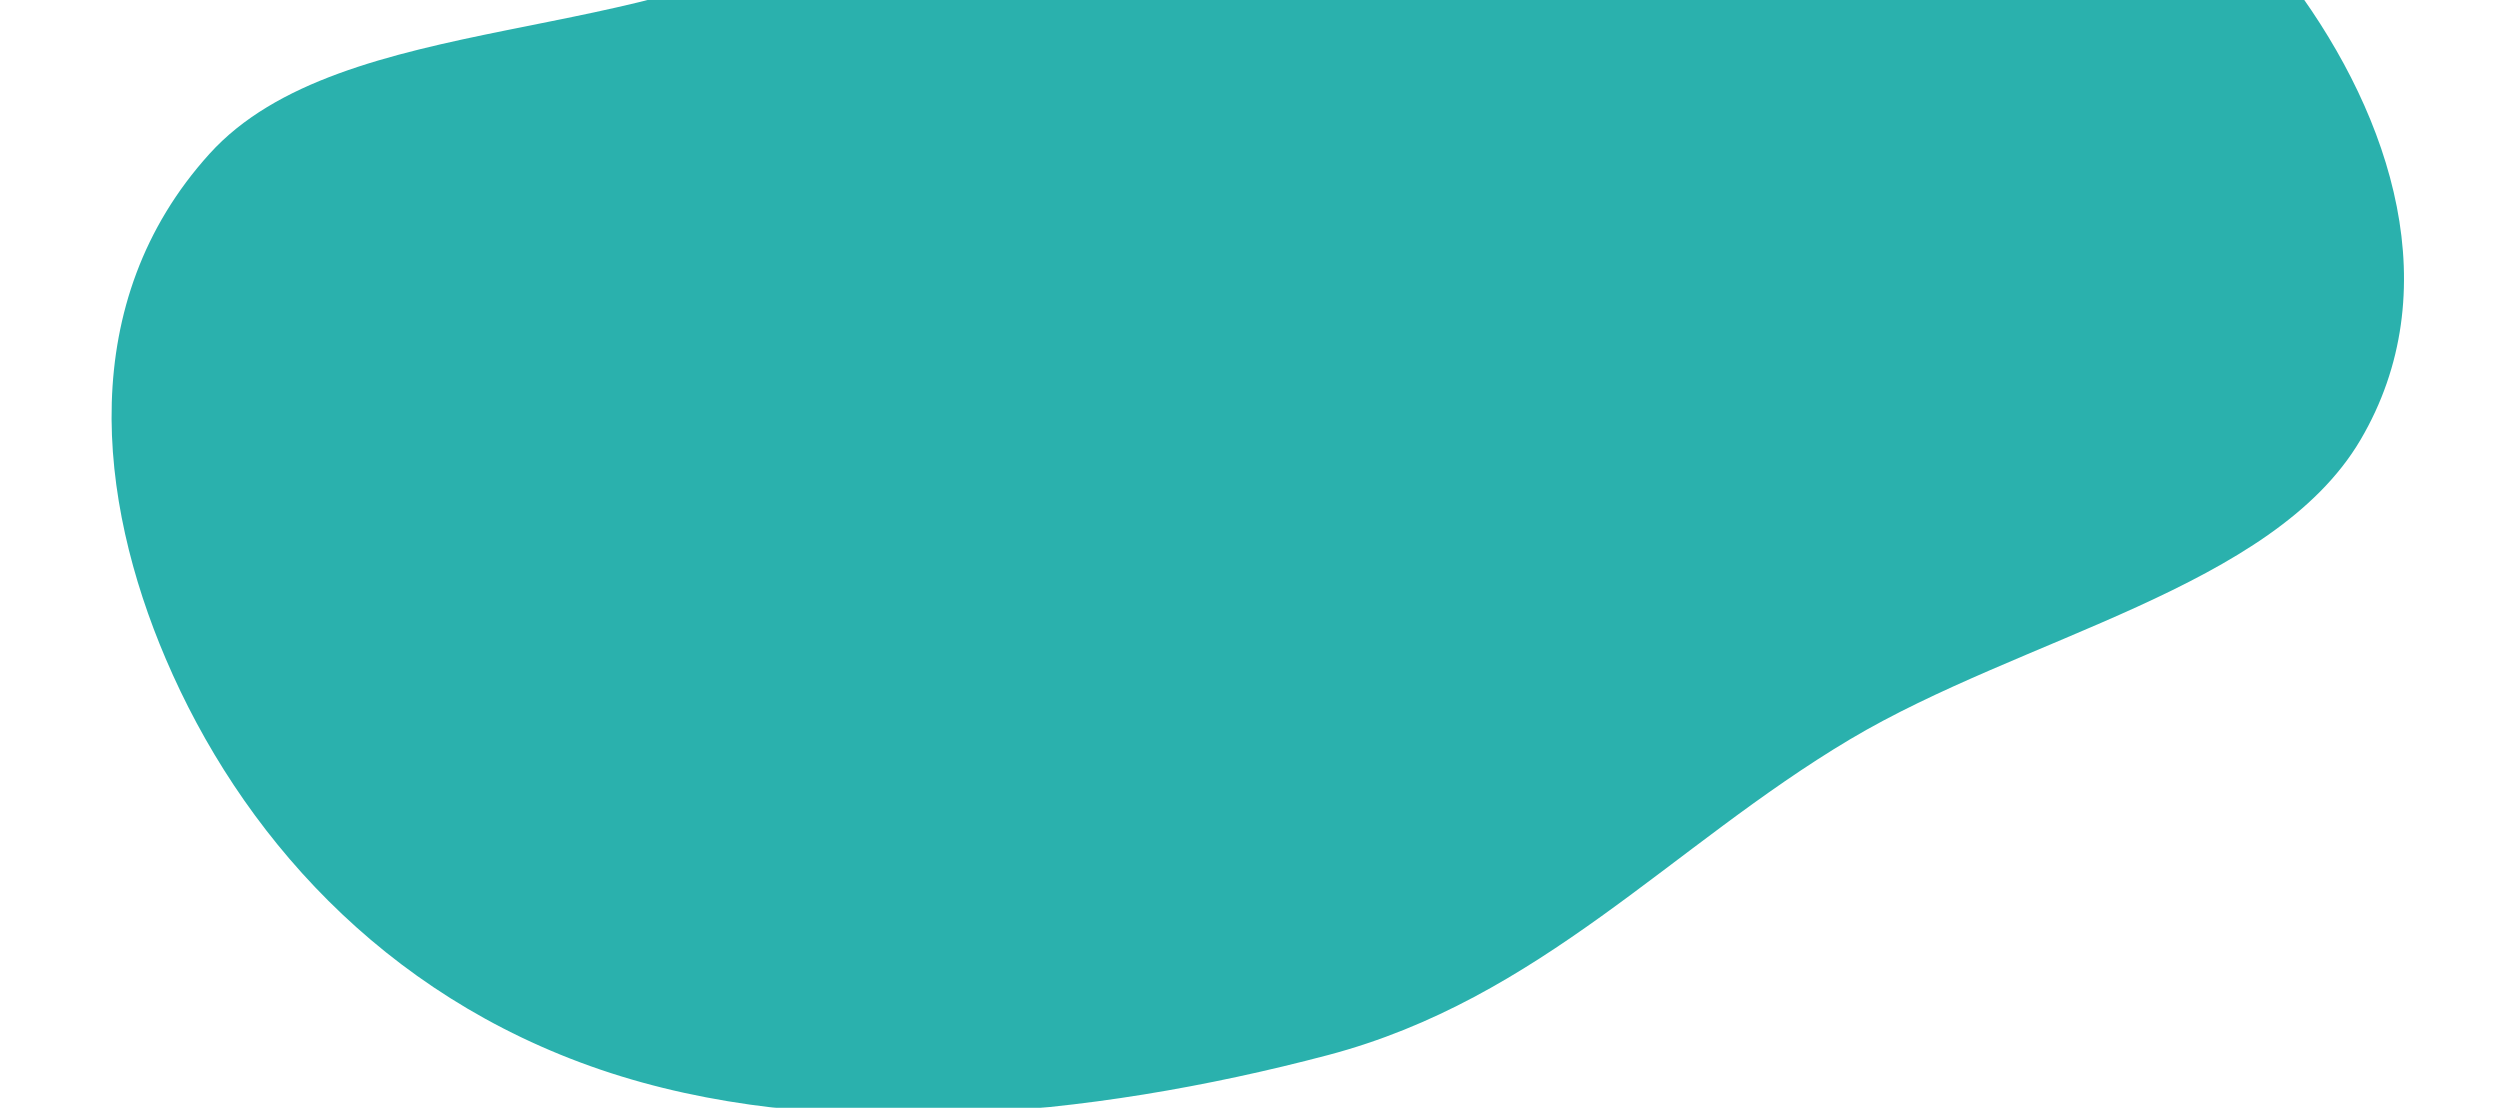 <svg width="695" height="308" viewBox="0 0 695 308" fill="none" xmlns="http://www.w3.org/2000/svg">
<g filter="url(#filter0_iiii_495_9726)">
<g filter="url(#filter1_d_495_9726)">
<path d="M284.013 -156.642C240.562 -137.718 266.965 -81.735 230.904 -55.315C183.723 -20.748 94.997 -31.914 58.22 8.784C20.892 50.091 27.203 104.95 46.099 149.194C66.536 197.047 105.873 242.551 166.945 263.365C227.298 283.933 302.596 276.912 369.198 259.307C428.214 243.706 464.631 201.131 514.28 171.55C562.279 142.951 631.862 129.638 656.2 88.308C680.581 46.907 664.945 -1.102 637.703 -38.033C613.607 -70.697 560.354 -81.579 517.035 -100.347C483.935 -114.688 450.77 -126.093 413.877 -135.006C371.12 -145.335 325.463 -174.695 284.013 -156.642Z" fill="#2AB1AD"/>
</g>
</g>
<defs>
<filter id="filter0_iiii_495_9726" x="0.638" y="-209.564" width="693.672" height="532.931" filterUnits="userSpaceOnUse" color-interpolation-filters="sRGB">
<feFlood flood-opacity="0" result="BackgroundImageFix"/>
<feBlend mode="normal" in="SourceGraphic" in2="BackgroundImageFix" result="shape"/>
<feColorMatrix in="SourceAlpha" type="matrix" values="0 0 0 0 0 0 0 0 0 0 0 0 0 0 0 0 0 0 127 0" result="hardAlpha"/>
<feOffset dy="16"/>
<feGaussianBlur stdDeviation="16"/>
<feComposite in2="hardAlpha" operator="arithmetic" k2="-1" k3="1"/>
<feColorMatrix type="matrix" values="0 0 0 0 0 0 0 0 0 0 0 0 0 0 0 0 0 0 0.16 0"/>
<feBlend mode="normal" in2="shape" result="effect1_innerShadow_495_9726"/>
<feColorMatrix in="SourceAlpha" type="matrix" values="0 0 0 0 0 0 0 0 0 0 0 0 0 0 0 0 0 0 127 0" result="hardAlpha"/>
<feOffset dy="8"/>
<feGaussianBlur stdDeviation="8"/>
<feComposite in2="hardAlpha" operator="arithmetic" k2="-1" k3="1"/>
<feColorMatrix type="matrix" values="0 0 0 0 0 0 0 0 0 0 0 0 0 0 0 0 0 0 0.12 0"/>
<feBlend mode="normal" in2="effect1_innerShadow_495_9726" result="effect2_innerShadow_495_9726"/>
<feColorMatrix in="SourceAlpha" type="matrix" values="0 0 0 0 0 0 0 0 0 0 0 0 0 0 0 0 0 0 127 0" result="hardAlpha"/>
<feOffset dy="4"/>
<feGaussianBlur stdDeviation="4"/>
<feComposite in2="hardAlpha" operator="arithmetic" k2="-1" k3="1"/>
<feColorMatrix type="matrix" values="0 0 0 0 0 0 0 0 0 0 0 0 0 0 0 0 0 0 0.12 0"/>
<feBlend mode="normal" in2="effect2_innerShadow_495_9726" result="effect3_innerShadow_495_9726"/>
<feColorMatrix in="SourceAlpha" type="matrix" values="0 0 0 0 0 0 0 0 0 0 0 0 0 0 0 0 0 0 127 0" result="hardAlpha"/>
<feOffset dy="2"/>
<feGaussianBlur stdDeviation="2"/>
<feComposite in2="hardAlpha" operator="arithmetic" k2="-1" k3="1"/>
<feColorMatrix type="matrix" values="0 0 0 0 0 0 0 0 0 0 0 0 0 0 0 0 0 0 0.12 0"/>
<feBlend mode="normal" in2="effect3_innerShadow_495_9726" result="effect4_innerShadow_495_9726"/>
</filter>
<filter id="filter1_d_495_9726" x="27.019" y="-162.384" width="645.294" height="446.33" filterUnits="userSpaceOnUse" color-interpolation-filters="sRGB">
<feFlood flood-opacity="0" result="BackgroundImageFix"/>
<feColorMatrix in="SourceAlpha" type="matrix" values="0 0 0 0 0 0 0 0 0 0 0 0 0 0 0 0 0 0 127 0" result="hardAlpha"/>
<feOffset dy="4"/>
<feGaussianBlur stdDeviation="2"/>
<feComposite in2="hardAlpha" operator="out"/>
<feColorMatrix type="matrix" values="0 0 0 0 0 0 0 0 0 0 0 0 0 0 0 0 0 0 0.25 0"/>
<feBlend mode="normal" in2="BackgroundImageFix" result="effect1_dropShadow_495_9726"/>
<feBlend mode="normal" in="SourceGraphic" in2="effect1_dropShadow_495_9726" result="shape"/>
</filter>
</defs>
</svg>

